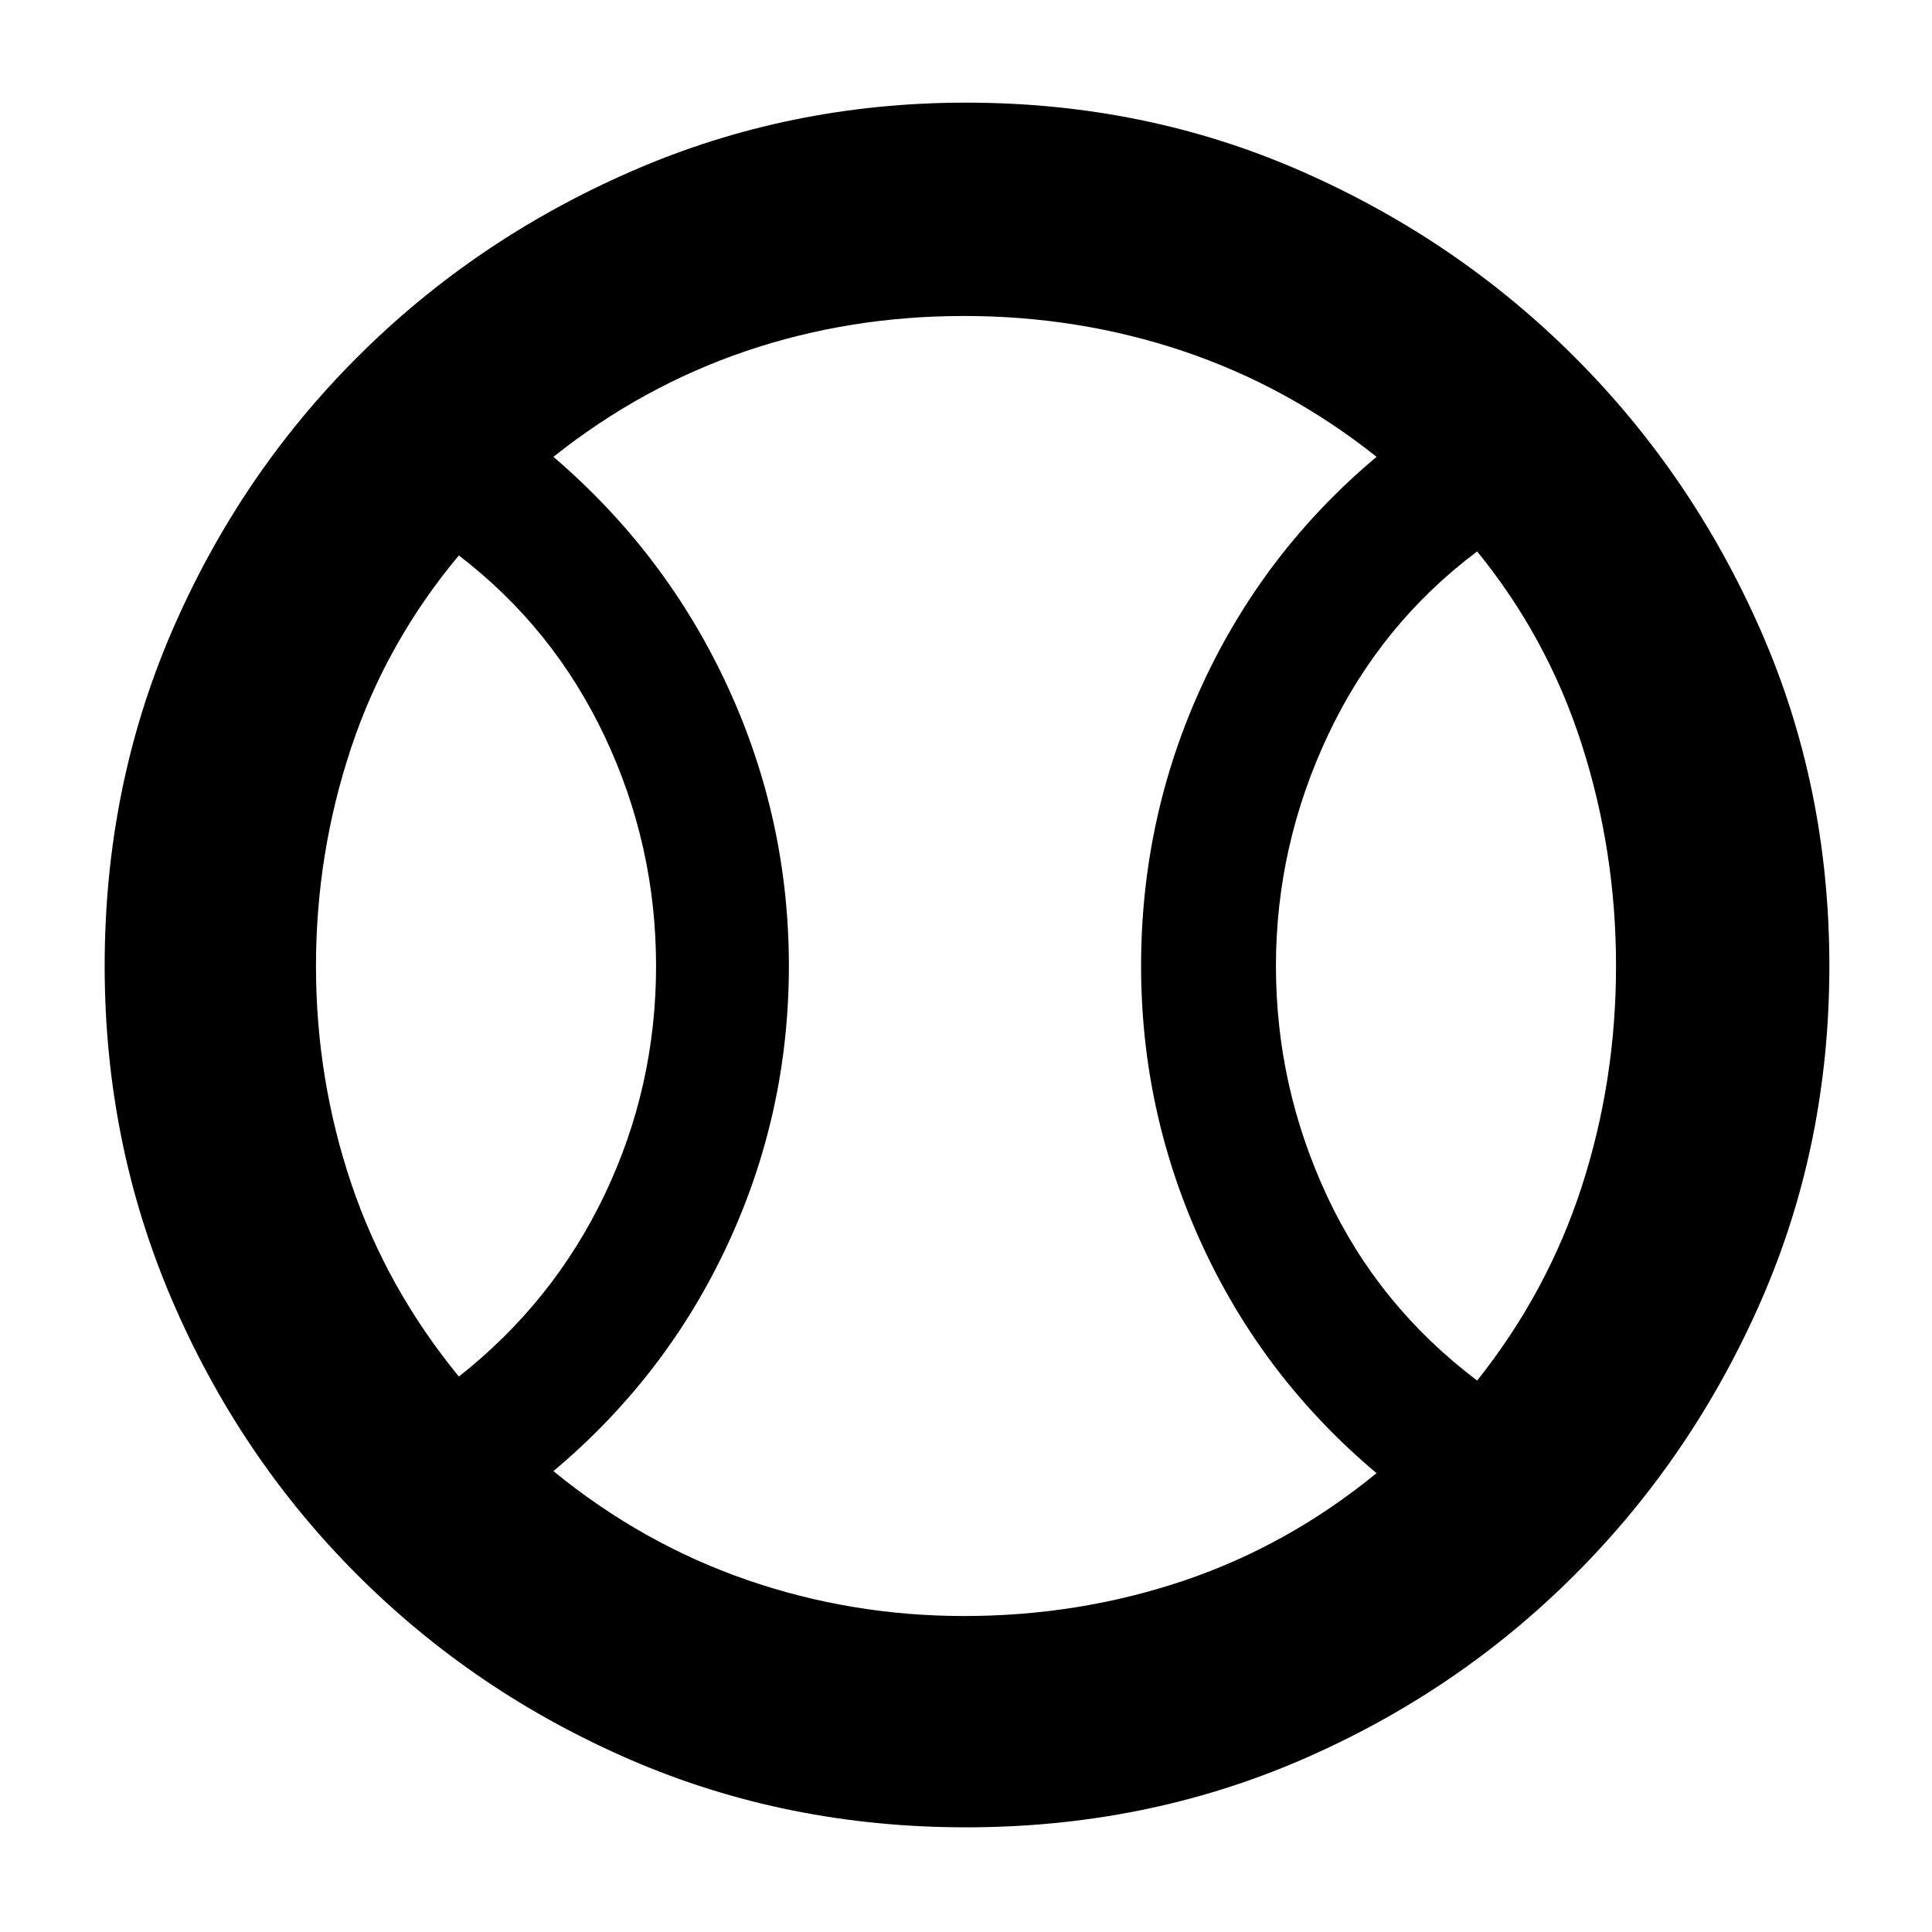 <svg xmlns="http://www.w3.org/2000/svg" height="40" width="40"><path d="M9.5 28.5q1.958-1.542 3.021-3.771Q13.583 22.5 13.583 20t-1.062-4.75Q11.458 13 9.5 11.5 8 13.292 7.271 15.479 6.542 17.667 6.542 20q0 2.333.729 4.5t2.229 4Zm10.458 4.958q2.375 0 4.542-.729t4-2.229q-2.333-1.958-3.604-4.708T23.625 20q0-3.083 1.271-5.833T28.5 9.458Q26.667 8 24.5 7.271q-2.167-.729-4.542-.729t-4.52.729q-2.146.729-3.98 2.187 2.334 2 3.604 4.75 1.271 2.75 1.271 5.792t-1.271 5.771q-1.27 2.729-3.604 4.687 1.834 1.5 4 2.25 2.167.75 4.5.75Zm10.625-4.875q1.459-1.833 2.167-4.021.708-2.187.708-4.562 0-2.375-.708-4.583-.708-2.209-2.167-4-2 1.5-3.083 3.791Q26.417 17.5 26.417 20t1.062 4.771q1.063 2.271 3.104 3.812ZM20 20Zm0 17.833q-3.708 0-6.938-1.395-3.229-1.396-5.666-3.834-2.438-2.437-3.834-5.687Q2.167 23.667 2.167 20q0-3.708 1.395-6.937 1.396-3.23 3.834-5.667 2.437-2.438 5.687-3.854Q16.333 2.125 20 2.125q3.708 0 6.938 1.417 3.229 1.416 5.666 3.854 2.438 2.437 3.854 5.667 1.417 3.229 1.417 6.937t-1.417 6.938q-1.416 3.229-3.854 5.666-2.437 2.438-5.666 3.834-3.23 1.395-6.938 1.395Z"/></svg>